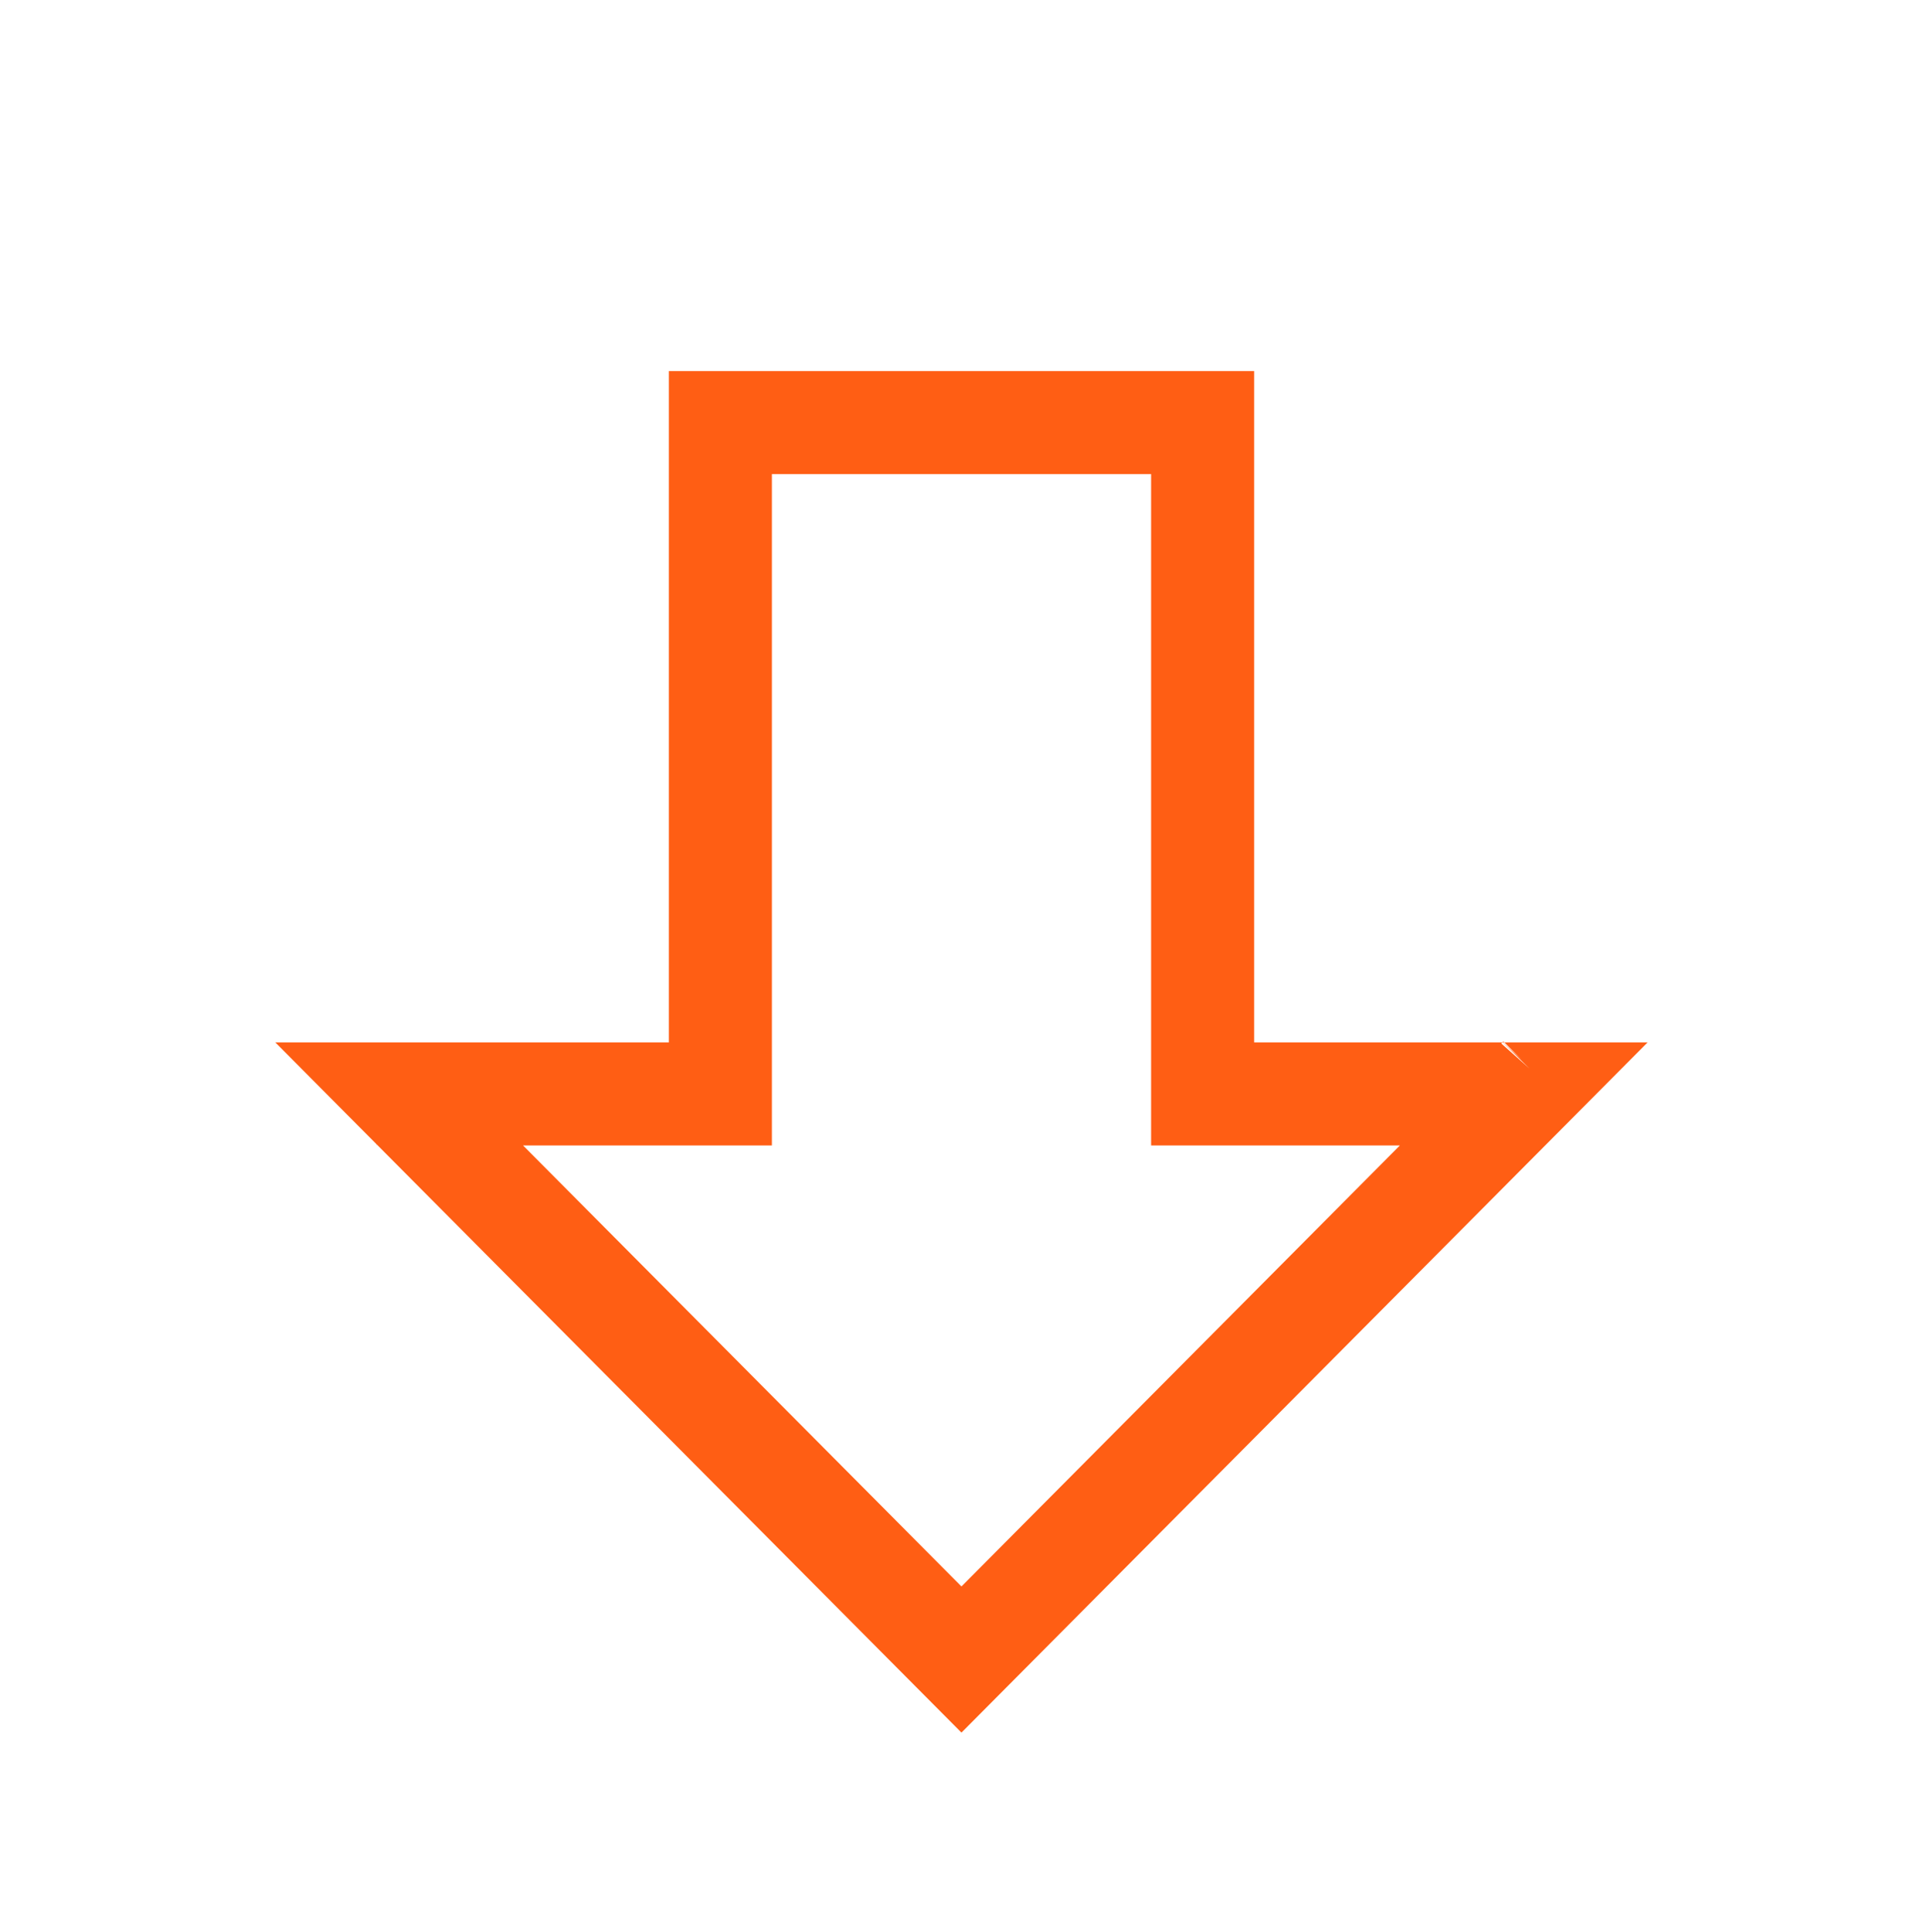 <svg width="224" height="225" viewBox="0 0 224 225" fill="none" xmlns="http://www.w3.org/2000/svg">
<g filter="url(#filter0_d)">
<path d="M140.087 117.391V123.391H146.087H177.491L111.995 189.255L46.499 123.391H77.913H83.913V117.391V45.209H140.087V117.391ZM179.365 121.507L179.357 121.515C179.36 121.512 179.362 121.51 179.365 121.507ZM43.815 123.391H43.826C43.822 123.391 43.819 123.391 43.815 123.391Z" stroke="#FF5E14" stroke-width="12"/>
</g>
<defs>
<filter id="filter0_d" x="-4" y="0" width="232" height="233" filterUnits="userSpaceOnUse" color-interpolation-filters="sRGB">
<feFlood flood-opacity="0" result="BackgroundImageFix"/>
<feColorMatrix in="SourceAlpha" type="matrix" values="0 0 0 0 0 0 0 0 0 0 0 0 0 0 0 0 0 0 127 0"/>
<feOffset dy="4"/>
<feGaussianBlur stdDeviation="2"/>
<feColorMatrix type="matrix" values="0 0 0 0 0 0 0 0 0 0 0 0 0 0 0 0 0 0 0.25 0"/>
<feBlend mode="normal" in2="BackgroundImageFix" result="effect1_dropShadow"/>
<feBlend mode="normal" in="SourceGraphic" in2="effect1_dropShadow" result="shape"/>
</filter>
</defs>
</svg>
